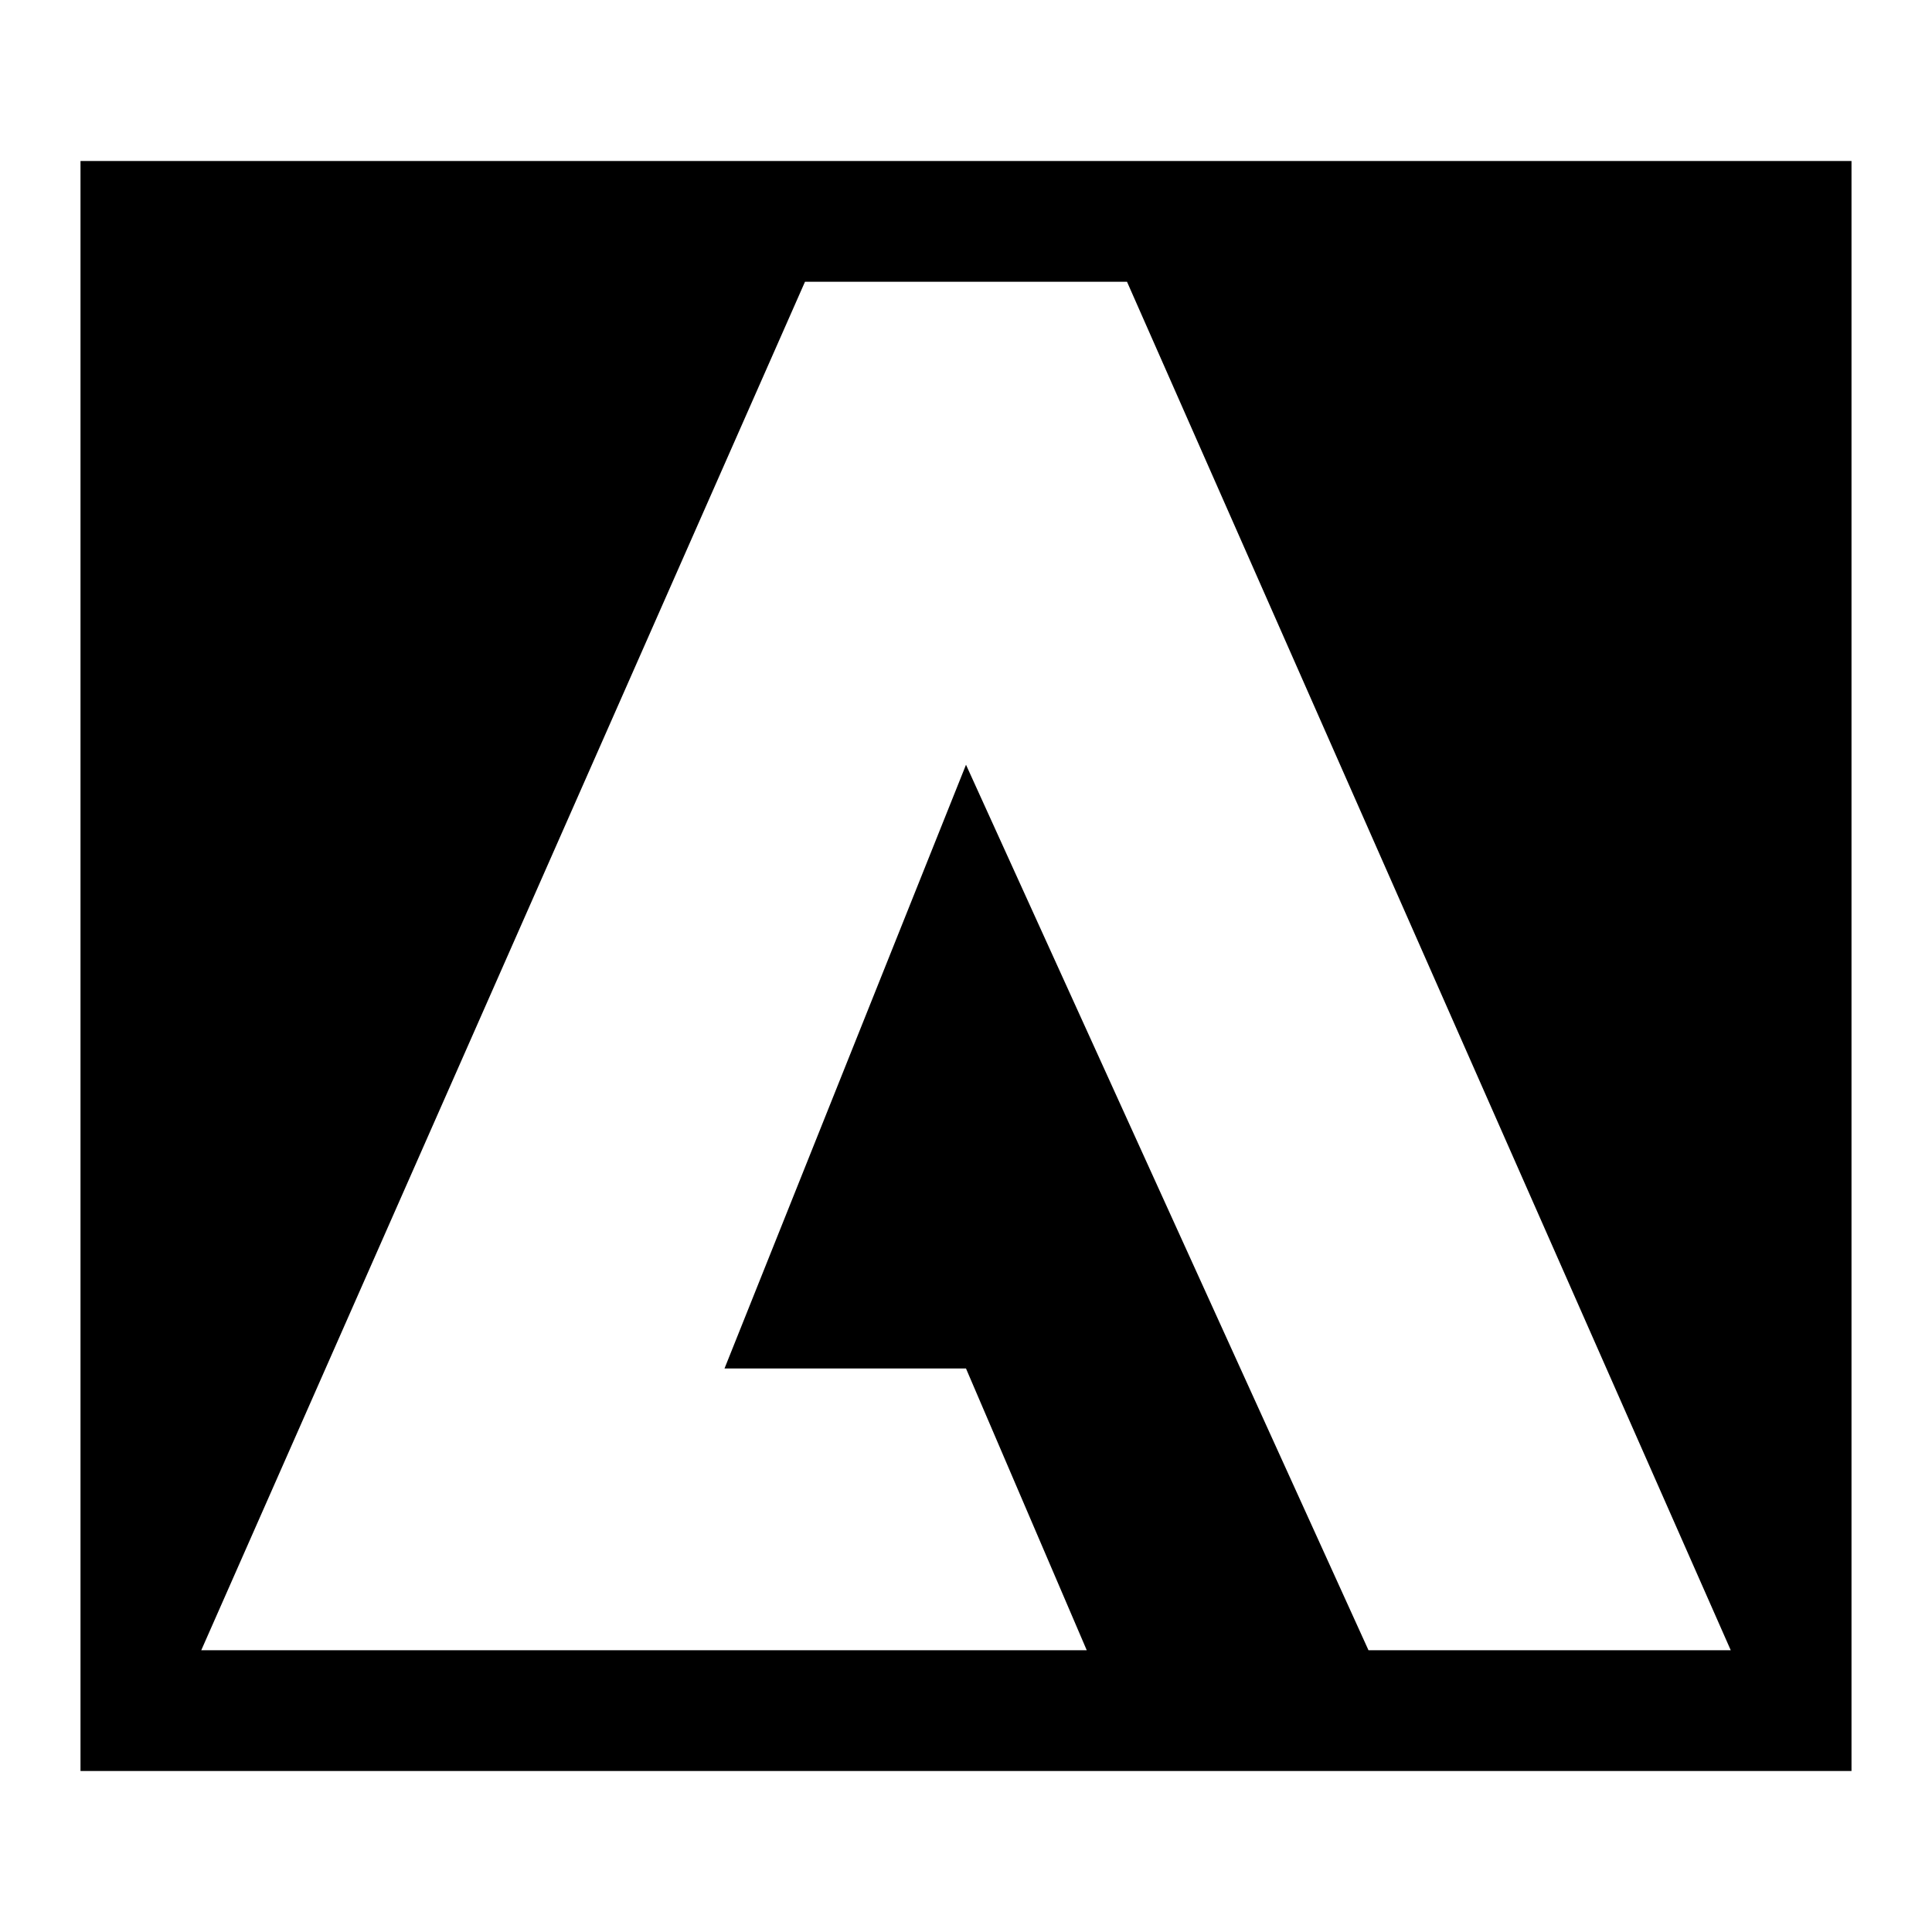 <svg xmlns="http://www.w3.org/2000/svg" fill="none" viewBox="0 0 24 24"><path fill="currentColor" fill-rule="evenodd" d="M23 2H1v20h22V2Zm-9.5 18.5h-11l7.5-17h4l7.5 17H17l-5-11L9 17h3l1.5 3.5Z" clip-rule="evenodd"></path></svg>